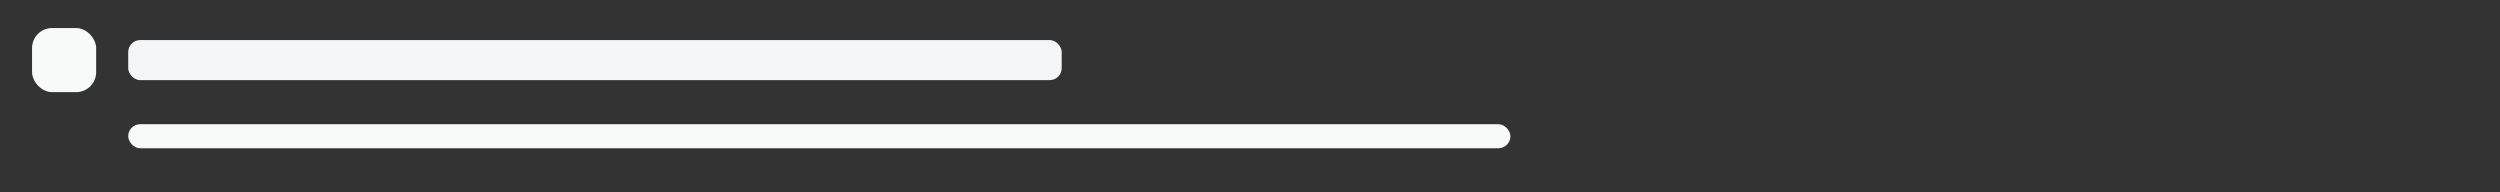 <svg width="624" height="48" viewBox="0 0 624 48" fill="none" xmlns="http://www.w3.org/2000/svg">
<rect x="0" y="0" width="624" height="48" fill="#333333" stroke="none"/>
<rect x="8" y="7" width="16" height="16" rx="5" fill="#F8F9F9"/>
<rect x="32" y="10" width="233" height="10" rx="3" fill="#F4F5F6"/>
<rect x="32" y="31" width="345" height="6" rx="3" fill="#F8F9F9"/>
</svg>
